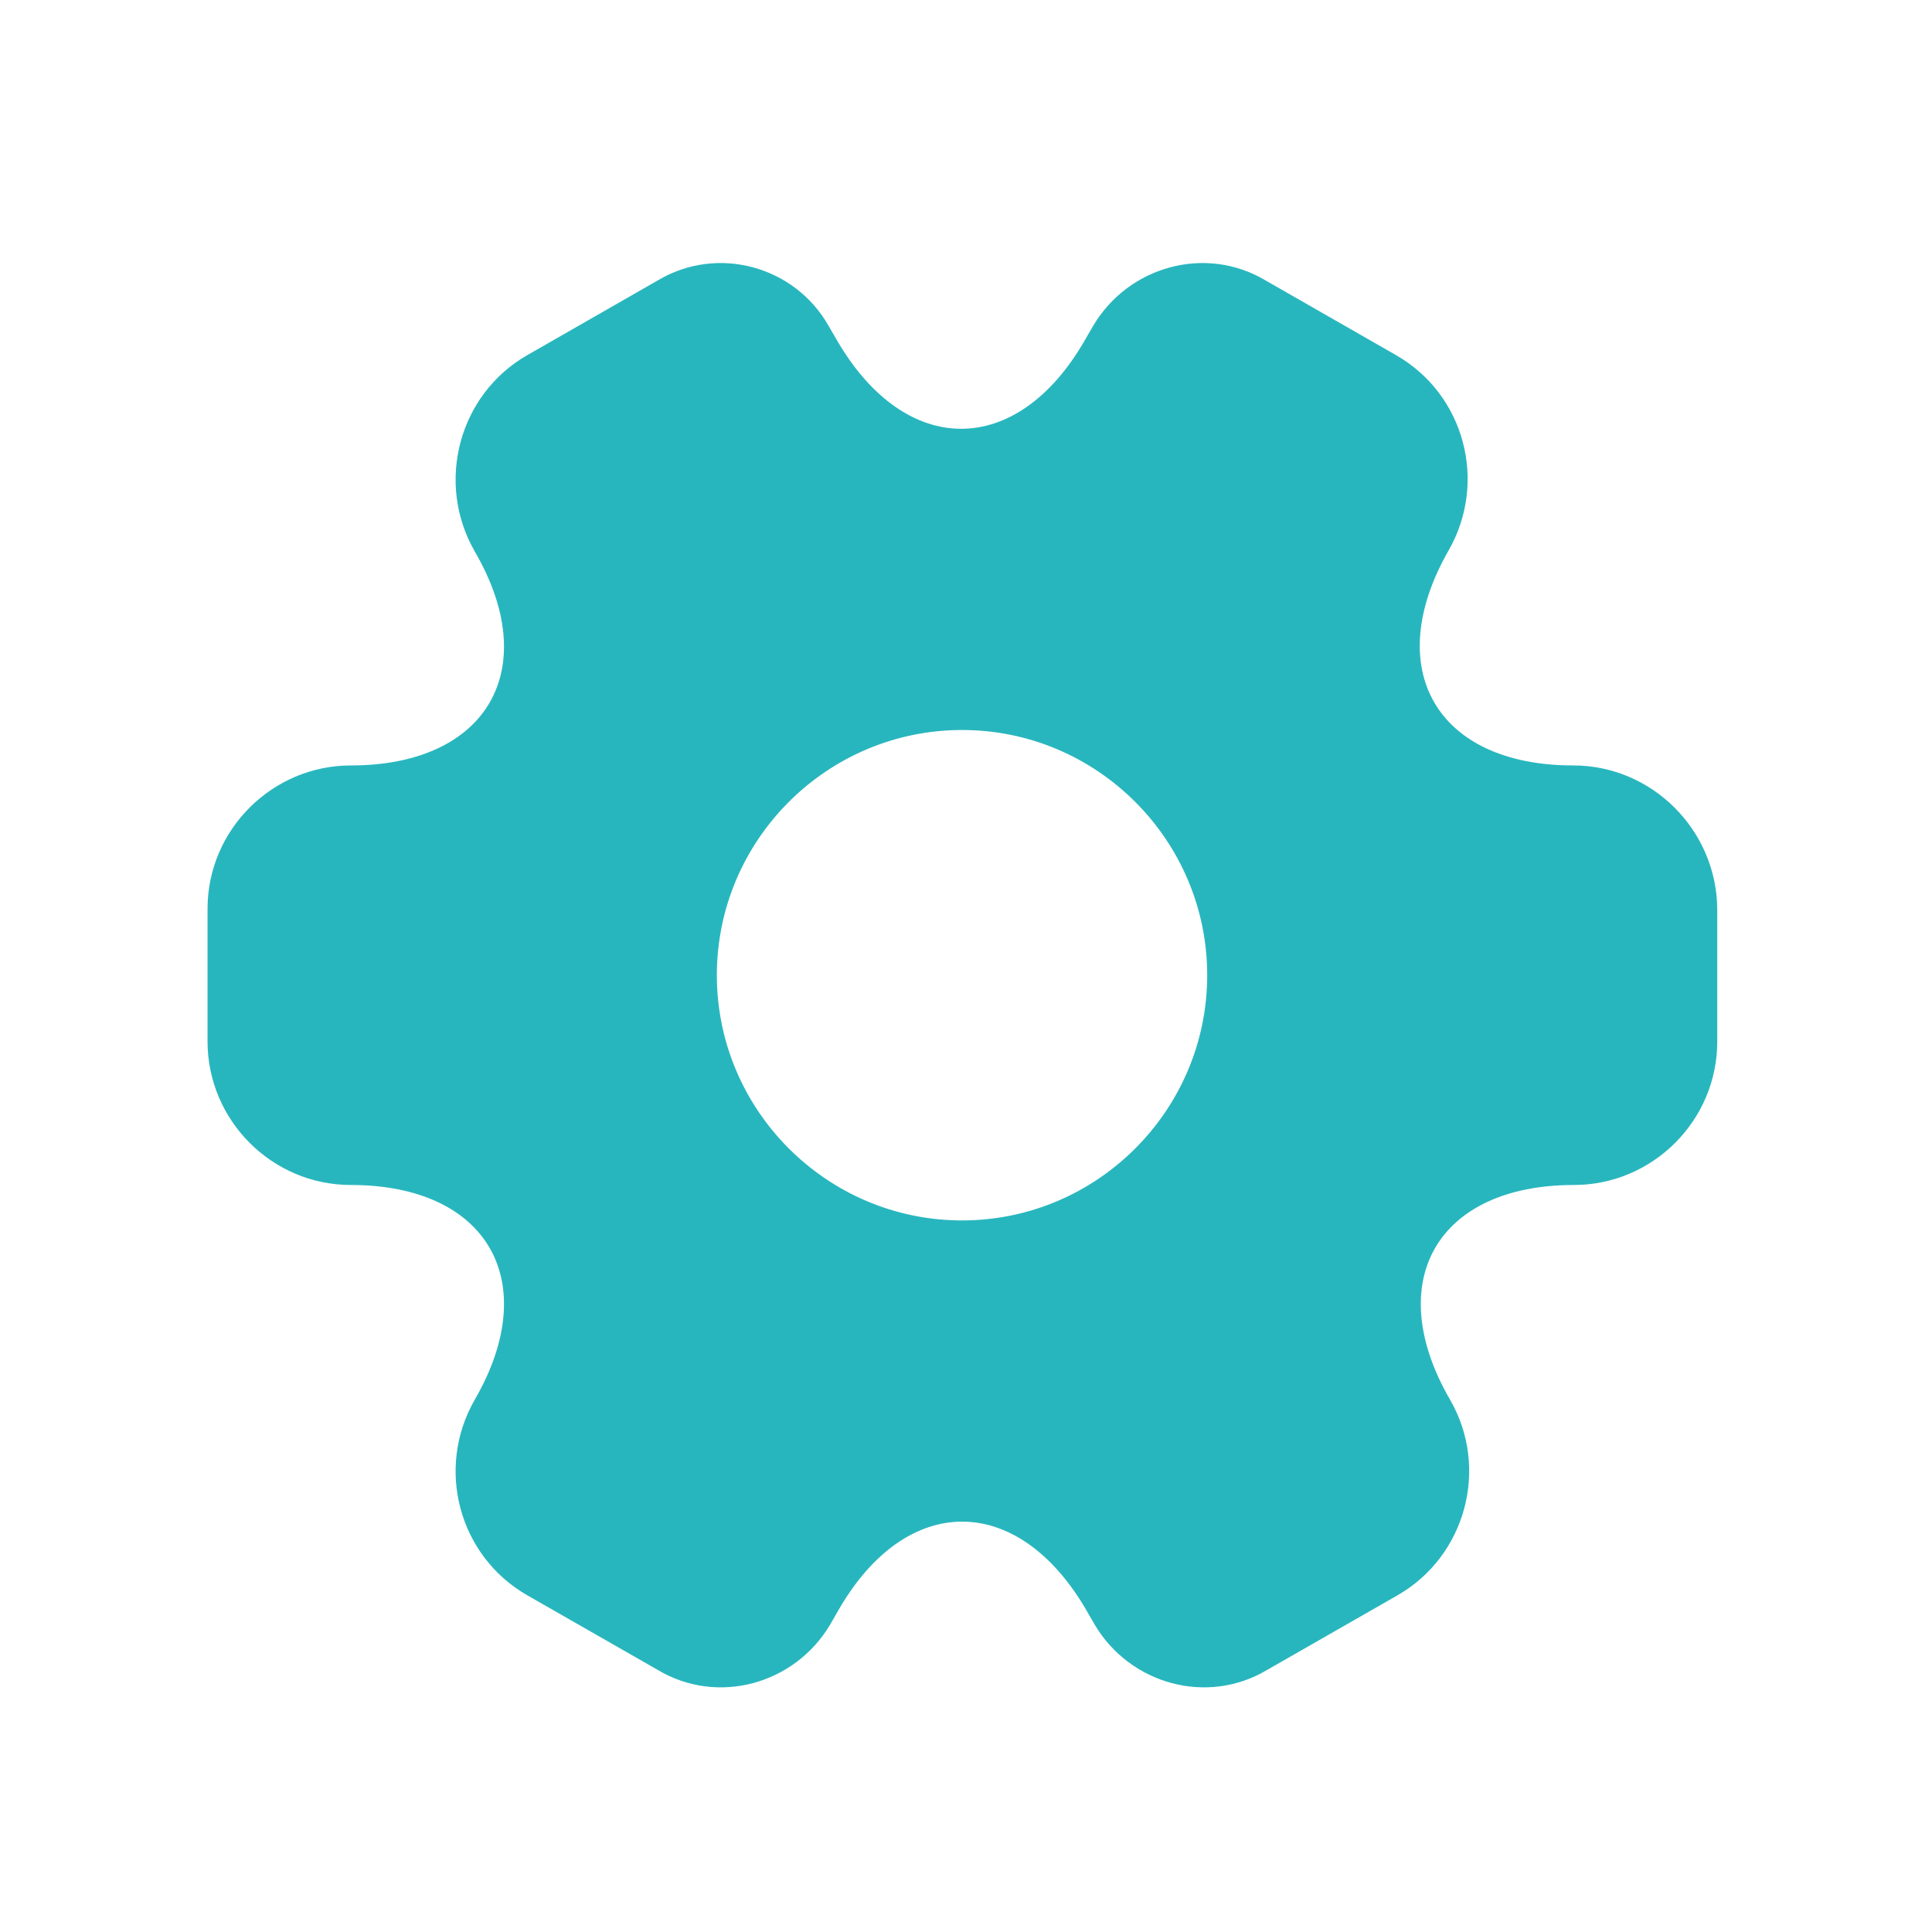 <svg width="26" height="26" viewBox="0 0 26 26" fill="none" xmlns="http://www.w3.org/2000/svg">
<path d="M21.171 10.301C19.333 10.301 18.582 9.002 19.495 7.407C20.023 6.483 19.709 5.306 18.785 4.778L17.028 3.772C16.226 3.295 15.19 3.58 14.713 4.382L14.601 4.575C13.688 6.169 12.185 6.169 11.261 4.575L11.149 4.382C10.692 3.58 9.657 3.295 8.855 3.772L7.098 4.778C6.174 5.306 5.859 6.494 6.387 7.418C7.311 9.002 6.56 10.301 4.722 10.301C3.666 10.301 2.793 11.164 2.793 12.23V14.017C2.793 15.073 3.656 15.947 4.722 15.947C6.56 15.947 7.311 17.246 6.387 18.84C5.859 19.764 6.174 20.942 7.098 21.47L8.855 22.475C9.657 22.953 10.692 22.668 11.17 21.866L11.281 21.673C12.195 20.079 13.698 20.079 14.622 21.673L14.733 21.866C15.211 22.668 16.246 22.953 17.049 22.475L18.805 21.47C19.729 20.942 20.044 19.754 19.516 18.84C18.592 17.246 19.343 15.947 21.181 15.947C22.237 15.947 23.11 15.084 23.11 14.017V12.23C23.1 11.174 22.237 10.301 21.171 10.301ZM12.947 16.424C11.129 16.424 9.647 14.941 9.647 13.124C9.647 11.306 11.129 9.824 12.947 9.824C14.764 9.824 16.246 11.306 16.246 13.124C16.246 14.941 14.764 16.424 12.947 16.424Z" fill="#28B6BE"/>
</svg>
